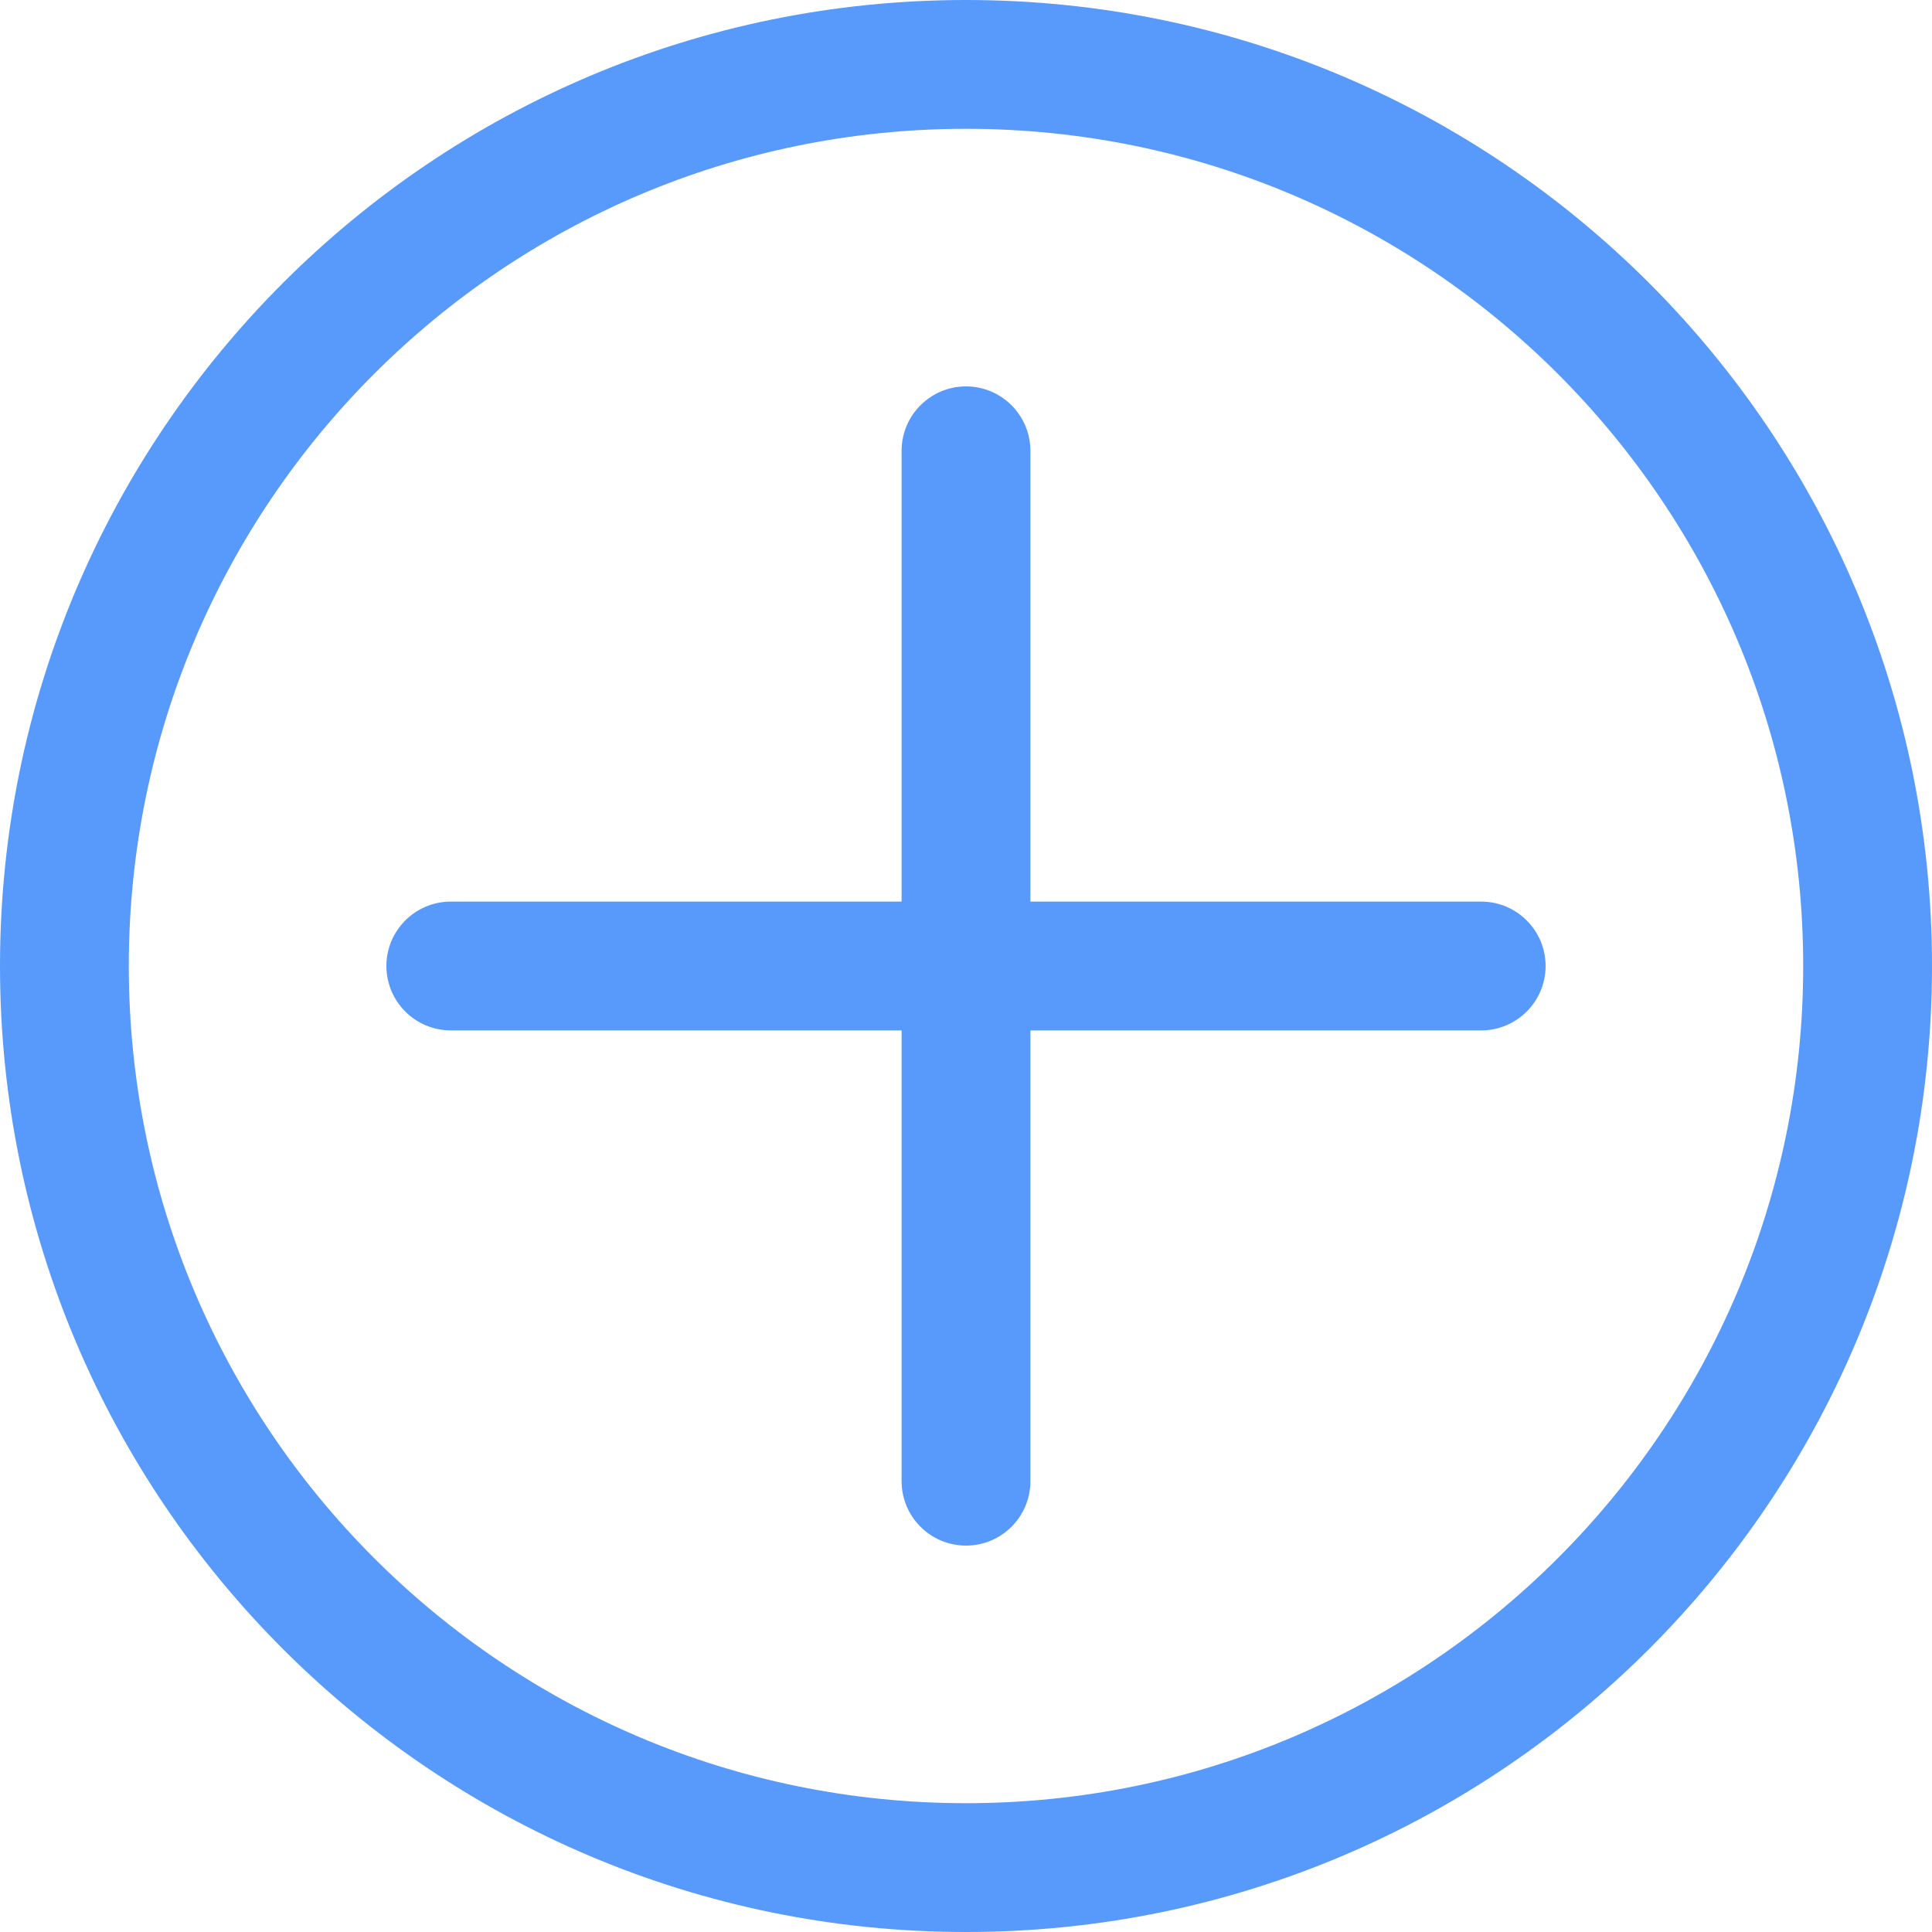 ﻿<?xml version="1.0" encoding="utf-8"?>
<svg version="1.1" xmlns:xlink="http://www.w3.org/1999/xlink" width="18px" height="18px" xmlns="http://www.w3.org/2000/svg">
  <g transform="matrix(1 0 0 1 -1364 -736 )">
    <path d="M 18 9  C 18 13.97  13.97 18  9 18  C 4.03 18  0 13.97  0 9  C 0 4.03  4.03 0  9 0  C 13.97 0  18 4.03  18 9  Z M 1.2 9  C 1.2 13.308  4.692 16.8  9 16.8  C 13.308 16.8  16.8 13.308  16.8 9  C 16.8 4.692  13.308 1.2  9 1.2  C 4.692 1.2  1.2 4.692  1.2 9  Z M 13.8 9.6  L 4.2 9.6  C 3.869 9.6  3.6 9.331  3.6 9  C 3.6 8.669  3.869 8.4  4.2 8.4  L 13.8 8.4  C 14.131 8.4  14.4 8.669  14.4 9  C 14.4 9.331  14.131 9.6  13.8 9.6  Z M 8.4 13.8  L 8.4 4.2  C 8.4 3.869  8.669 3.6  9 3.6  C 9.331 3.6  9.6 3.869  9.6 4.2  L 9.6 13.8  C 9.6 14.131  9.331 14.4  9 14.4  C 8.669 14.4  8.4 14.131  8.4 13.8  Z " fill-rule="nonzero" fill="#579afb" stroke="none" transform="matrix(1 0 0 1 1364 736 )" />
  </g>
</svg>